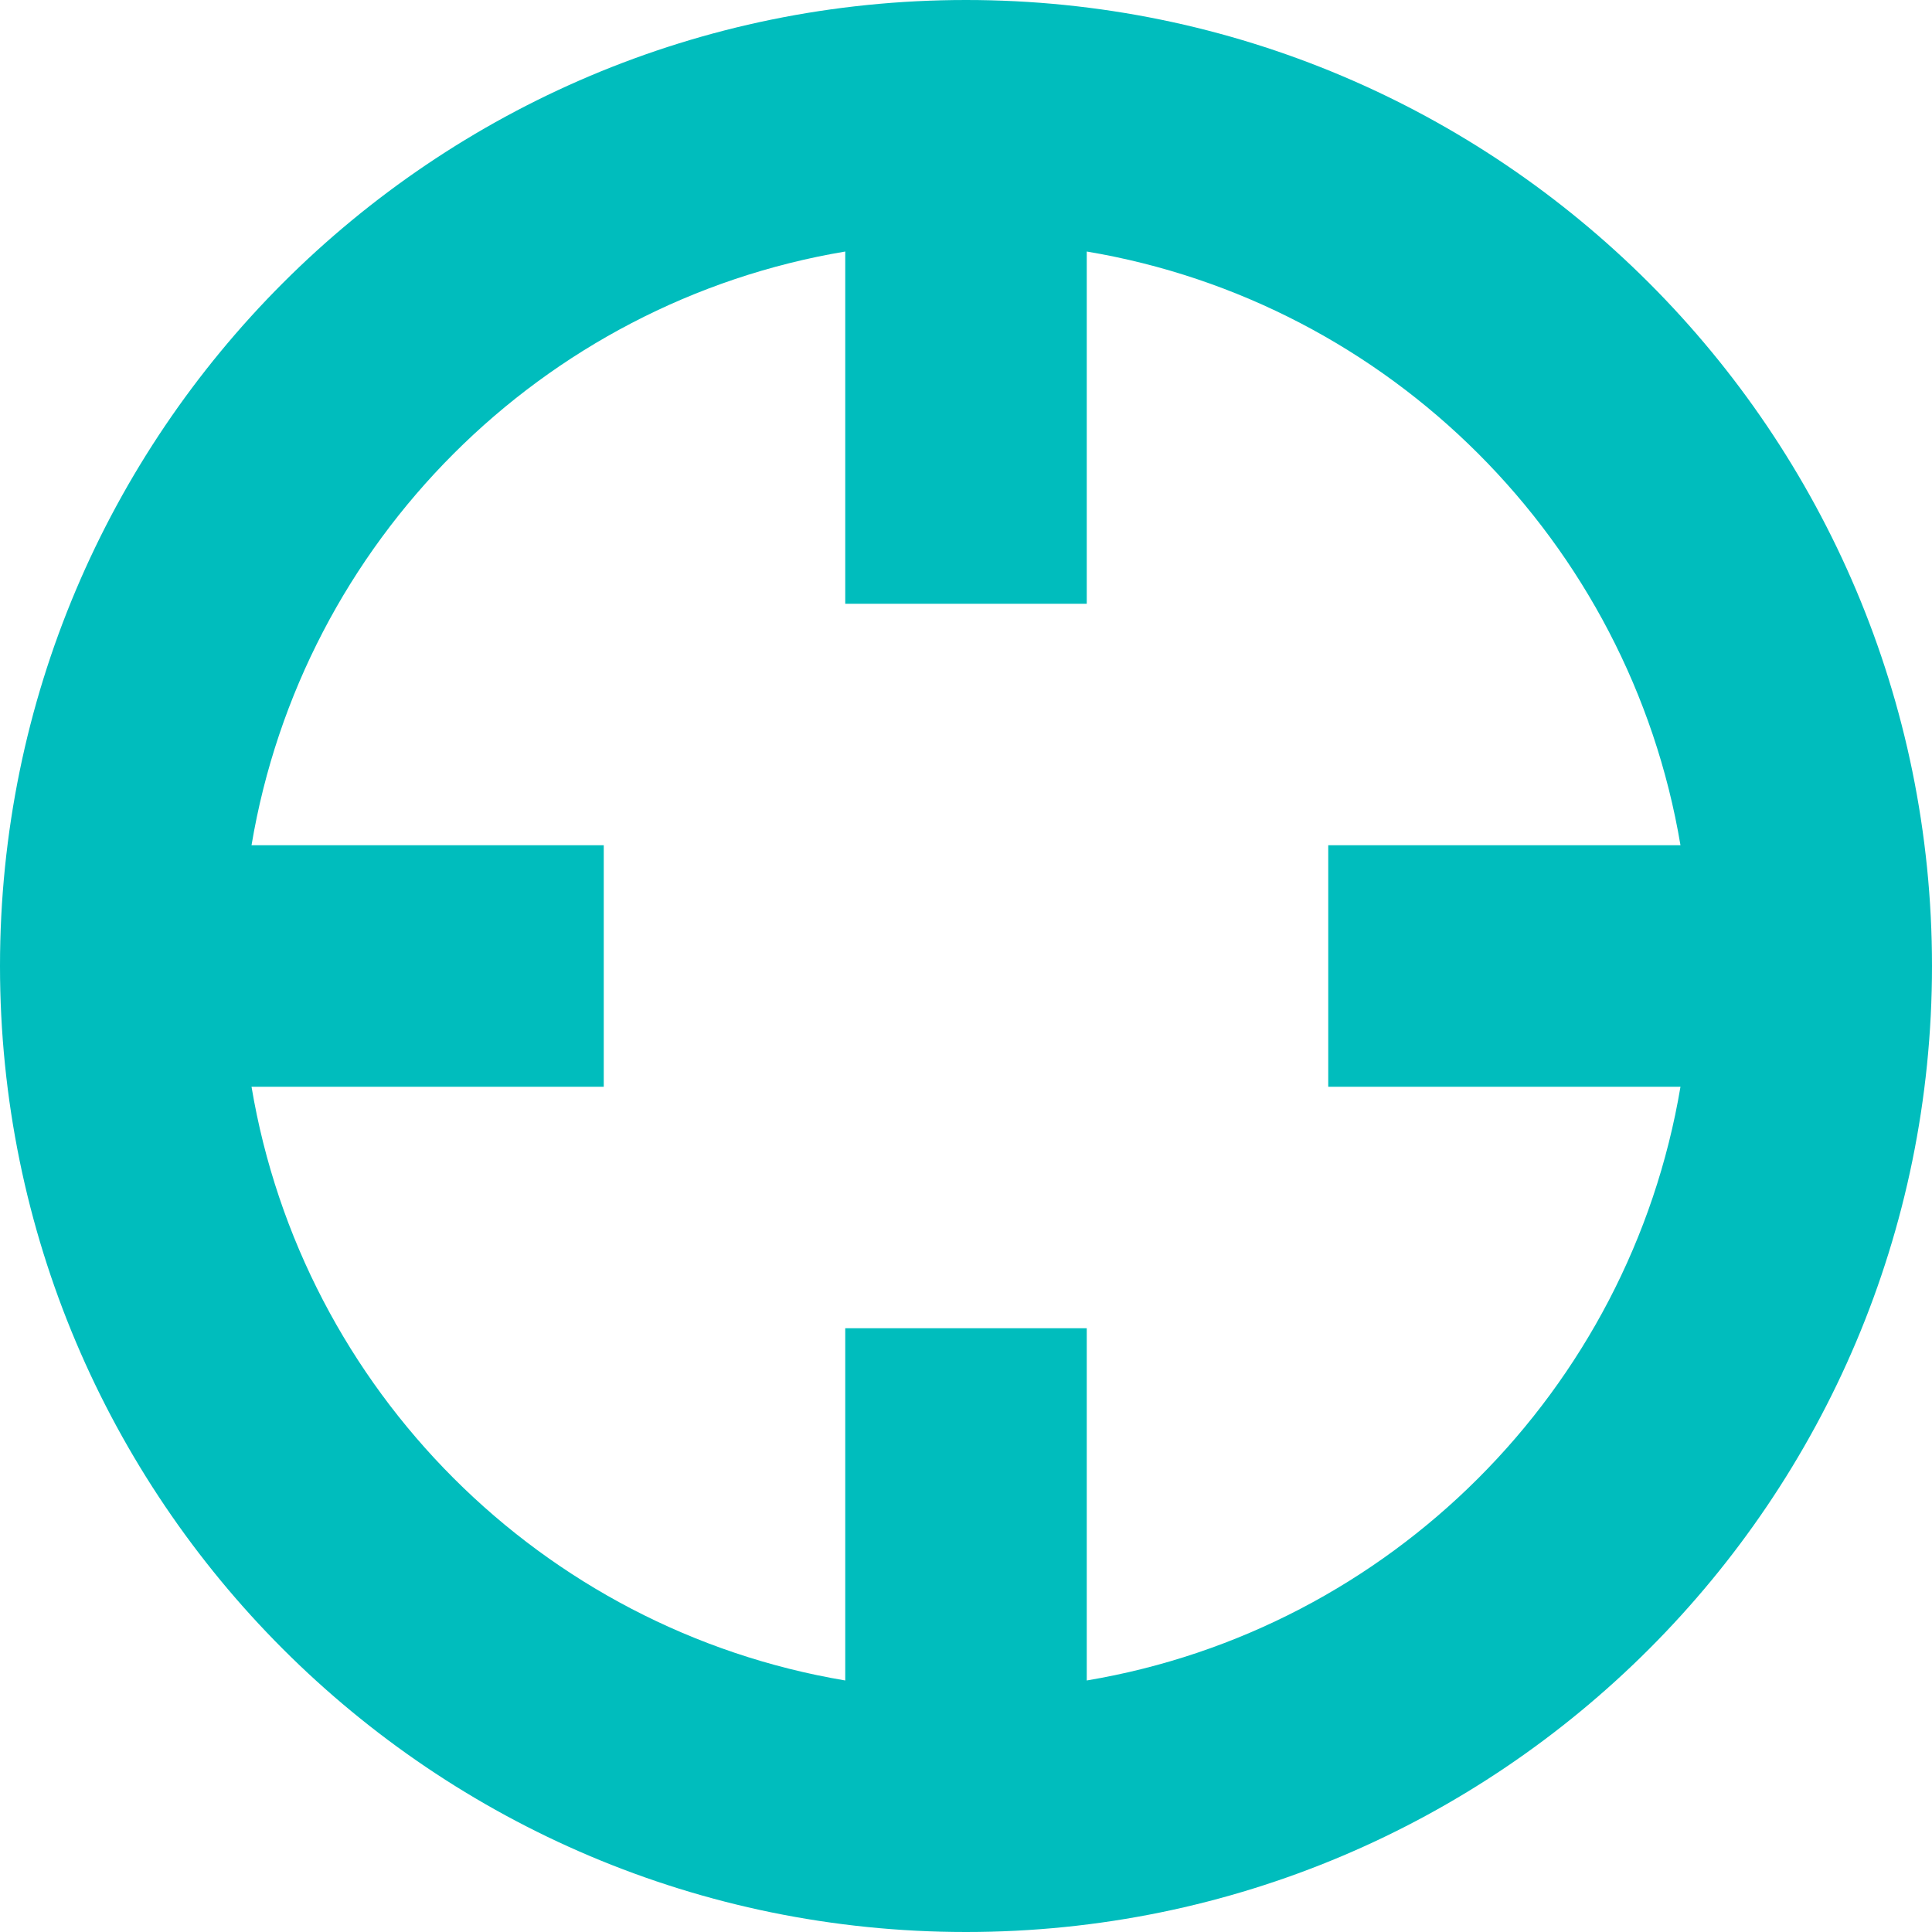<svg width="16" height="16" viewBox="0 0 16 16" fill="none" xmlns="http://www.w3.org/2000/svg">
<path fill-rule="evenodd" clip-rule="evenodd" d="M9 13.917C11.512 13.495 13.495 11.512 13.917 9H11V7H13.917C13.495 4.487 11.512 2.504 9 2.083V5H7V2.083C4.487 2.504 2.504 4.487 2.083 7H5V9H2.083C2.504 11.512 4.487 13.495 7 13.917V11H9V13.917ZM8 16C3.582 16 0 12.418 0 8C0 3.582 3.582 0 8 0C12.418 0 16 3.582 16 8C16 12.418 12.418 16 8 16Z" fill="#00BDBD"/>
</svg>
